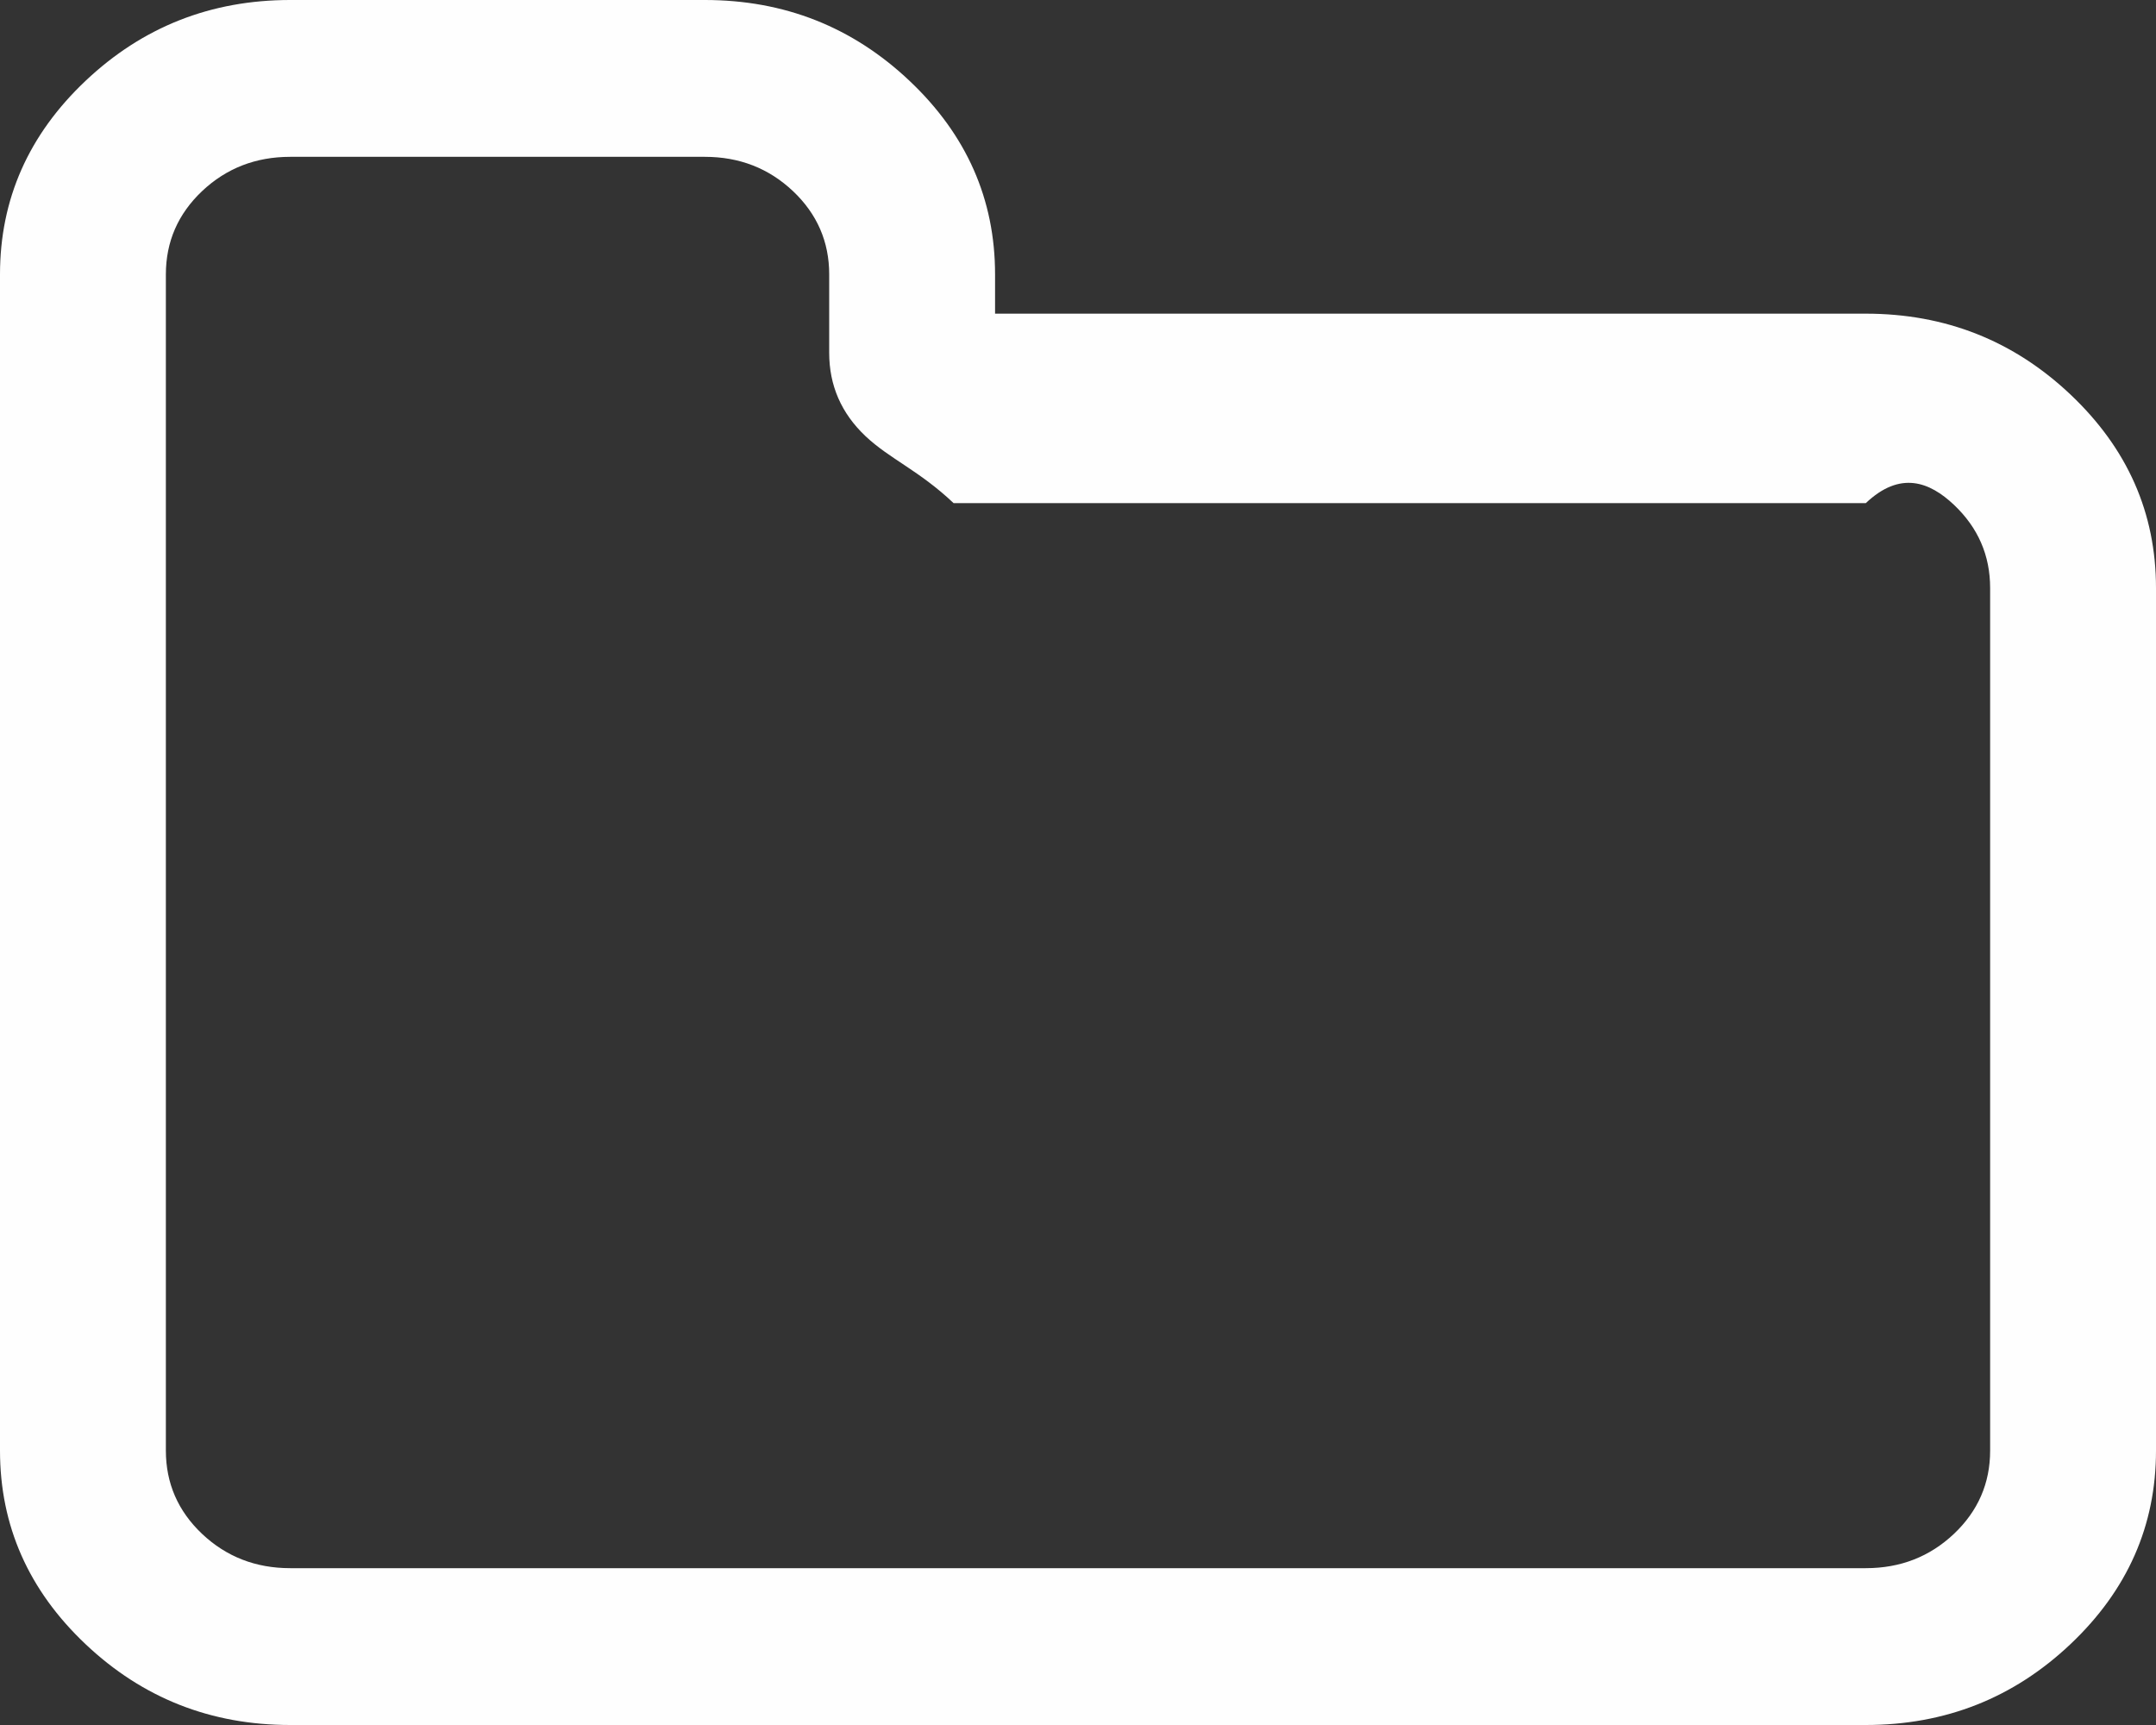 ﻿<?xml version="1.0" encoding="utf-8"?>
<svg version="1.1" xmlns:xlink="http://www.w3.org/1999/xlink" width="30px" height="24px" xmlns="http://www.w3.org/2000/svg">
  <rect width="100%" height="100%" fill="#333333" stroke="none"/>
  <g transform="matrix(1 0 0 1 -483 -727 )">
    <path d="M 27.188 21.341  C 27.524 21.023  27.692 20.636  27.692 20.182  L 27.692 8.182  C 27.692 7.727  27.524 7.341  27.188 7.023  C 26.851 6.705  26.442 6.545  25.962 7  L 13.269 7  C 12.788 6.545  12.38 6.386  12.043 6.068  C 11.707 5.75  11.538 5.364  11.538 4.909  L 11.538 3.818  C 11.538 3.364  11.37 2.977  11.034 2.659  C 10.697 2.341  10.288 2.182  9.808 2.182  L 4.038 2.182  C 3.558 2.182  3.149 2.341  2.812 2.659  C 2.476 2.977  2.308 3.364  2.308 3.818  L 2.308 20.182  C 2.308 20.636  2.476 21.023  2.812 21.341  C 3.149 21.659  3.558 21.818  4.038 21.818  L 25.962 21.818  C 26.442 21.818  26.851 21.659  27.188 21.341  Z M 28.81 5.489  C 29.603 6.239  30 7.136  30 8.182  L 30 20.182  C 30 21.227  29.603 22.125  28.81 22.875  C 28.017 23.625  27.067 24  25.962 24  L 4.038 24  C 2.933 24  1.983 23.625  1.19 22.875  C 0.397 22.125  0 21.227  0 20.182  L 0 3.818  C 0 2.773  0.397 1.875  1.19 1.125  C 1.983 0.375  2.933 0  4.038 0  L 9.808 0  C 10.913 0  11.863 0.375  12.656 1.125  C 13.45 1.875  13.846 2.773  13.846 3.818  L 13.846 4.364  L 25.962 4.364  C 27.067 4.364  28.017 4.739  28.81 5.489  Z " fill-rule="nonzero" fill="#ffffff" stroke="none" fill-opacity="0.996" transform="matrix(1 0 0 1 483 727 )" />
  </g>
</svg>